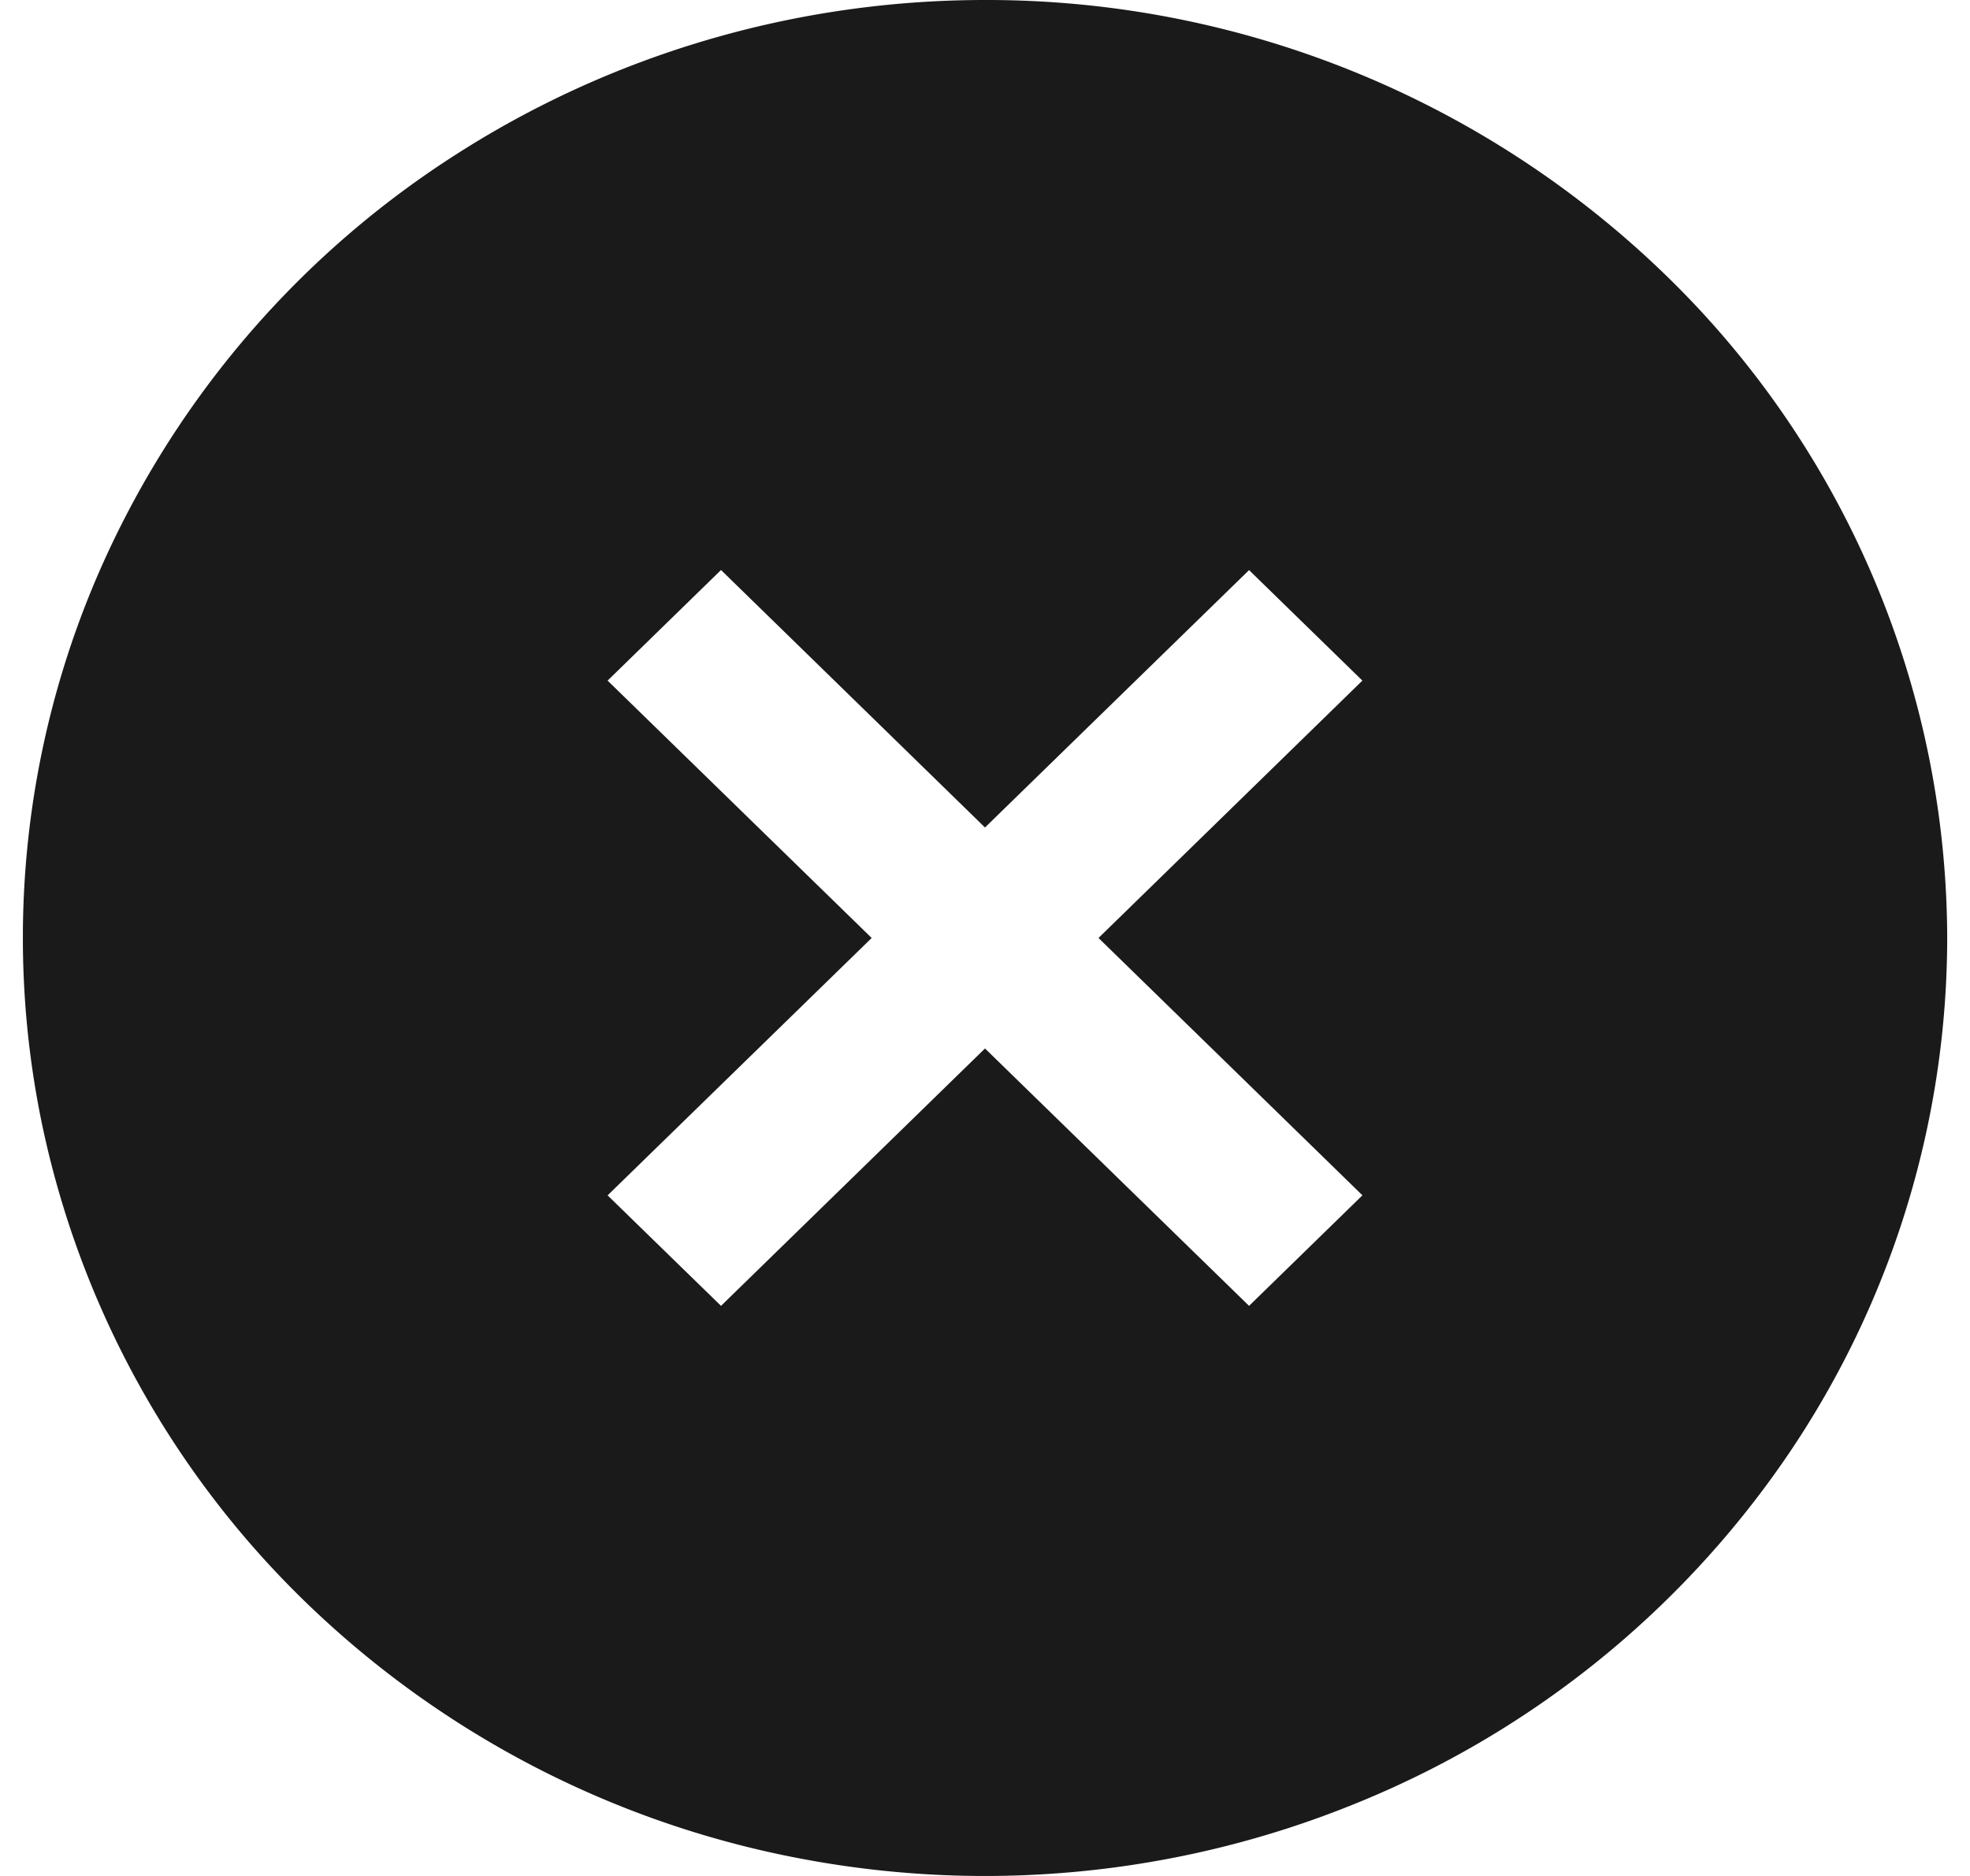 <svg xmlns="http://www.w3.org/2000/svg" width="21" height="20" fill="none"><g clip-path="url(#a)"><path fill="#1A1A1A" d="M10.5 0C8.472 0 6.49.586 4.802 1.685a10.06 10.06 0 0 0-3.778 4.488 9.768 9.768 0 0 0-.583 5.778 9.926 9.926 0 0 0 2.807 5.12 10.34 10.34 0 0 0 5.251 2.737c1.99.386 4.052.188 5.926-.57a10.205 10.205 0 0 0 4.603-3.682A9.824 9.824 0 0 0 20.757 10a9.875 9.875 0 0 0-3.005-7.071A10.391 10.391 0 0 0 10.5 0Zm4.023 12.744-1.208 1.178-2.815-2.744-2.814 2.744-1.209-1.178L9.292 10 6.477 7.256l1.209-1.179L10.5 8.822l2.815-2.744 1.208 1.178L11.71 10l2.814 2.744Z"/></g><defs><clipPath id="a"><path fill="#fff" d="M.244 0h20.513v20H.244z"/></clipPath></defs></svg>